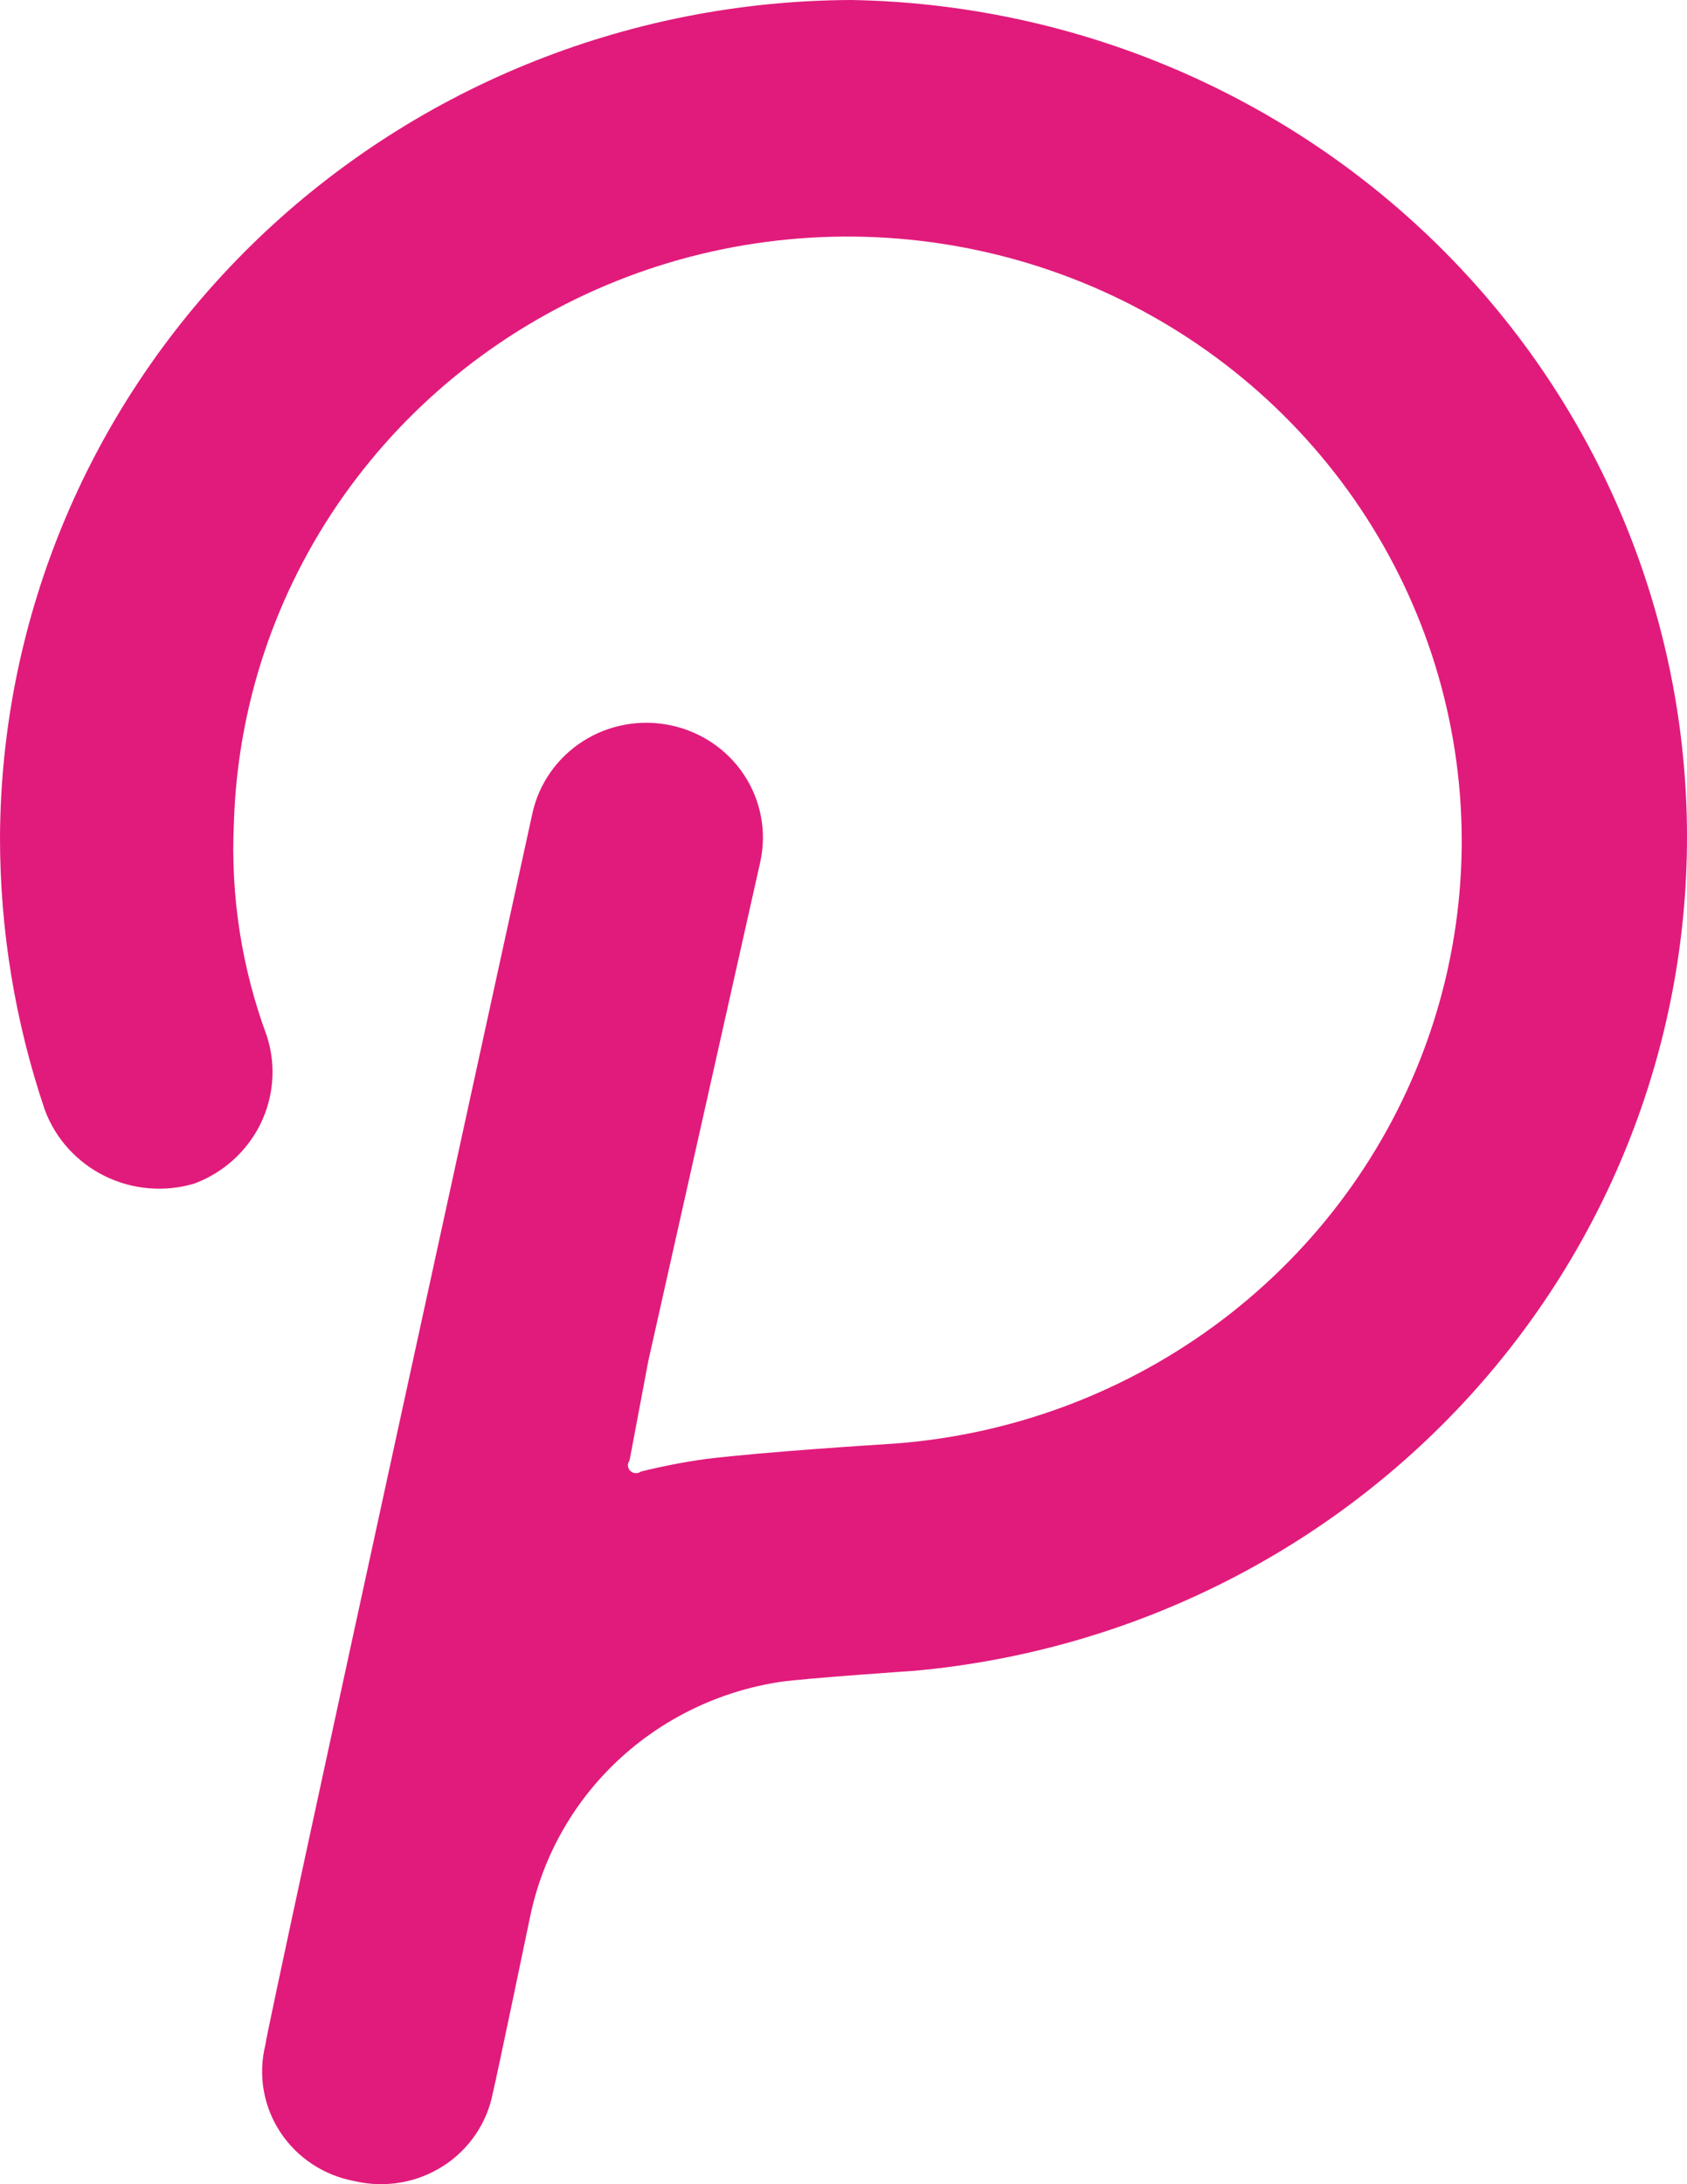 <svg width="34" height="44" viewBox="0 0 34 44" fill="none" xmlns="http://www.w3.org/2000/svg">
    <path d="M17.154 0C12.61 0.017 8.256 1.8 5.043 4.961C1.83 8.123 0.017 12.406 1.17585e-07 16.876C-0 18.74 0.305 20.592 0.904 22.361C1.119 22.939 1.551 23.415 2.111 23.691C2.671 23.967 3.318 24.021 3.917 23.843C4.499 23.625 4.975 23.197 5.247 22.646C5.519 22.095 5.567 21.463 5.381 20.878C4.871 19.503 4.644 18.042 4.714 16.58C4.785 14.22 5.552 11.931 6.922 9.992C8.292 8.053 10.206 6.547 12.43 5.659C14.653 4.771 17.092 4.539 19.448 4.99C21.804 5.441 23.976 6.556 25.699 8.2C27.422 9.844 28.622 11.945 29.153 14.248C29.684 16.551 29.523 18.956 28.689 21.17C27.855 23.385 26.385 25.313 24.457 26.72C22.53 28.127 20.228 28.952 17.832 29.094C17.832 29.094 15.432 29.242 14.227 29.391C13.785 29.452 13.347 29.537 12.914 29.645C12.883 29.668 12.844 29.679 12.806 29.676C12.767 29.674 12.73 29.657 12.703 29.63C12.675 29.603 12.659 29.567 12.656 29.529C12.653 29.491 12.665 29.453 12.688 29.422L13.065 27.422L15.325 17.353C15.454 16.753 15.337 16.128 14.998 15.613C14.659 15.099 14.126 14.738 13.517 14.611C12.907 14.483 12.271 14.598 11.748 14.932C11.226 15.266 10.859 15.79 10.729 16.389C10.729 16.389 5.348 40.973 5.348 41.196C5.274 41.492 5.263 41.801 5.314 42.102C5.365 42.403 5.478 42.691 5.647 42.948C5.815 43.205 6.035 43.425 6.292 43.595C6.55 43.765 6.84 43.882 7.146 43.938C7.448 44.009 7.762 44.019 8.068 43.967C8.374 43.916 8.666 43.803 8.927 43.637C9.188 43.471 9.411 43.254 9.584 43C9.757 42.746 9.876 42.46 9.933 42.159C10.008 41.863 10.686 38.602 10.686 38.602C10.936 37.402 11.554 36.305 12.456 35.461C13.359 34.617 14.502 34.065 15.733 33.88C16.25 33.806 18.435 33.657 18.435 33.657C22.8 33.261 26.845 31.233 29.738 27.992C32.631 24.751 34.152 20.543 33.988 16.232C33.824 11.922 31.988 7.837 28.857 4.818C25.725 1.799 21.538 0.075 17.154 0Z" fill="#E11B7B"/>
</svg>
